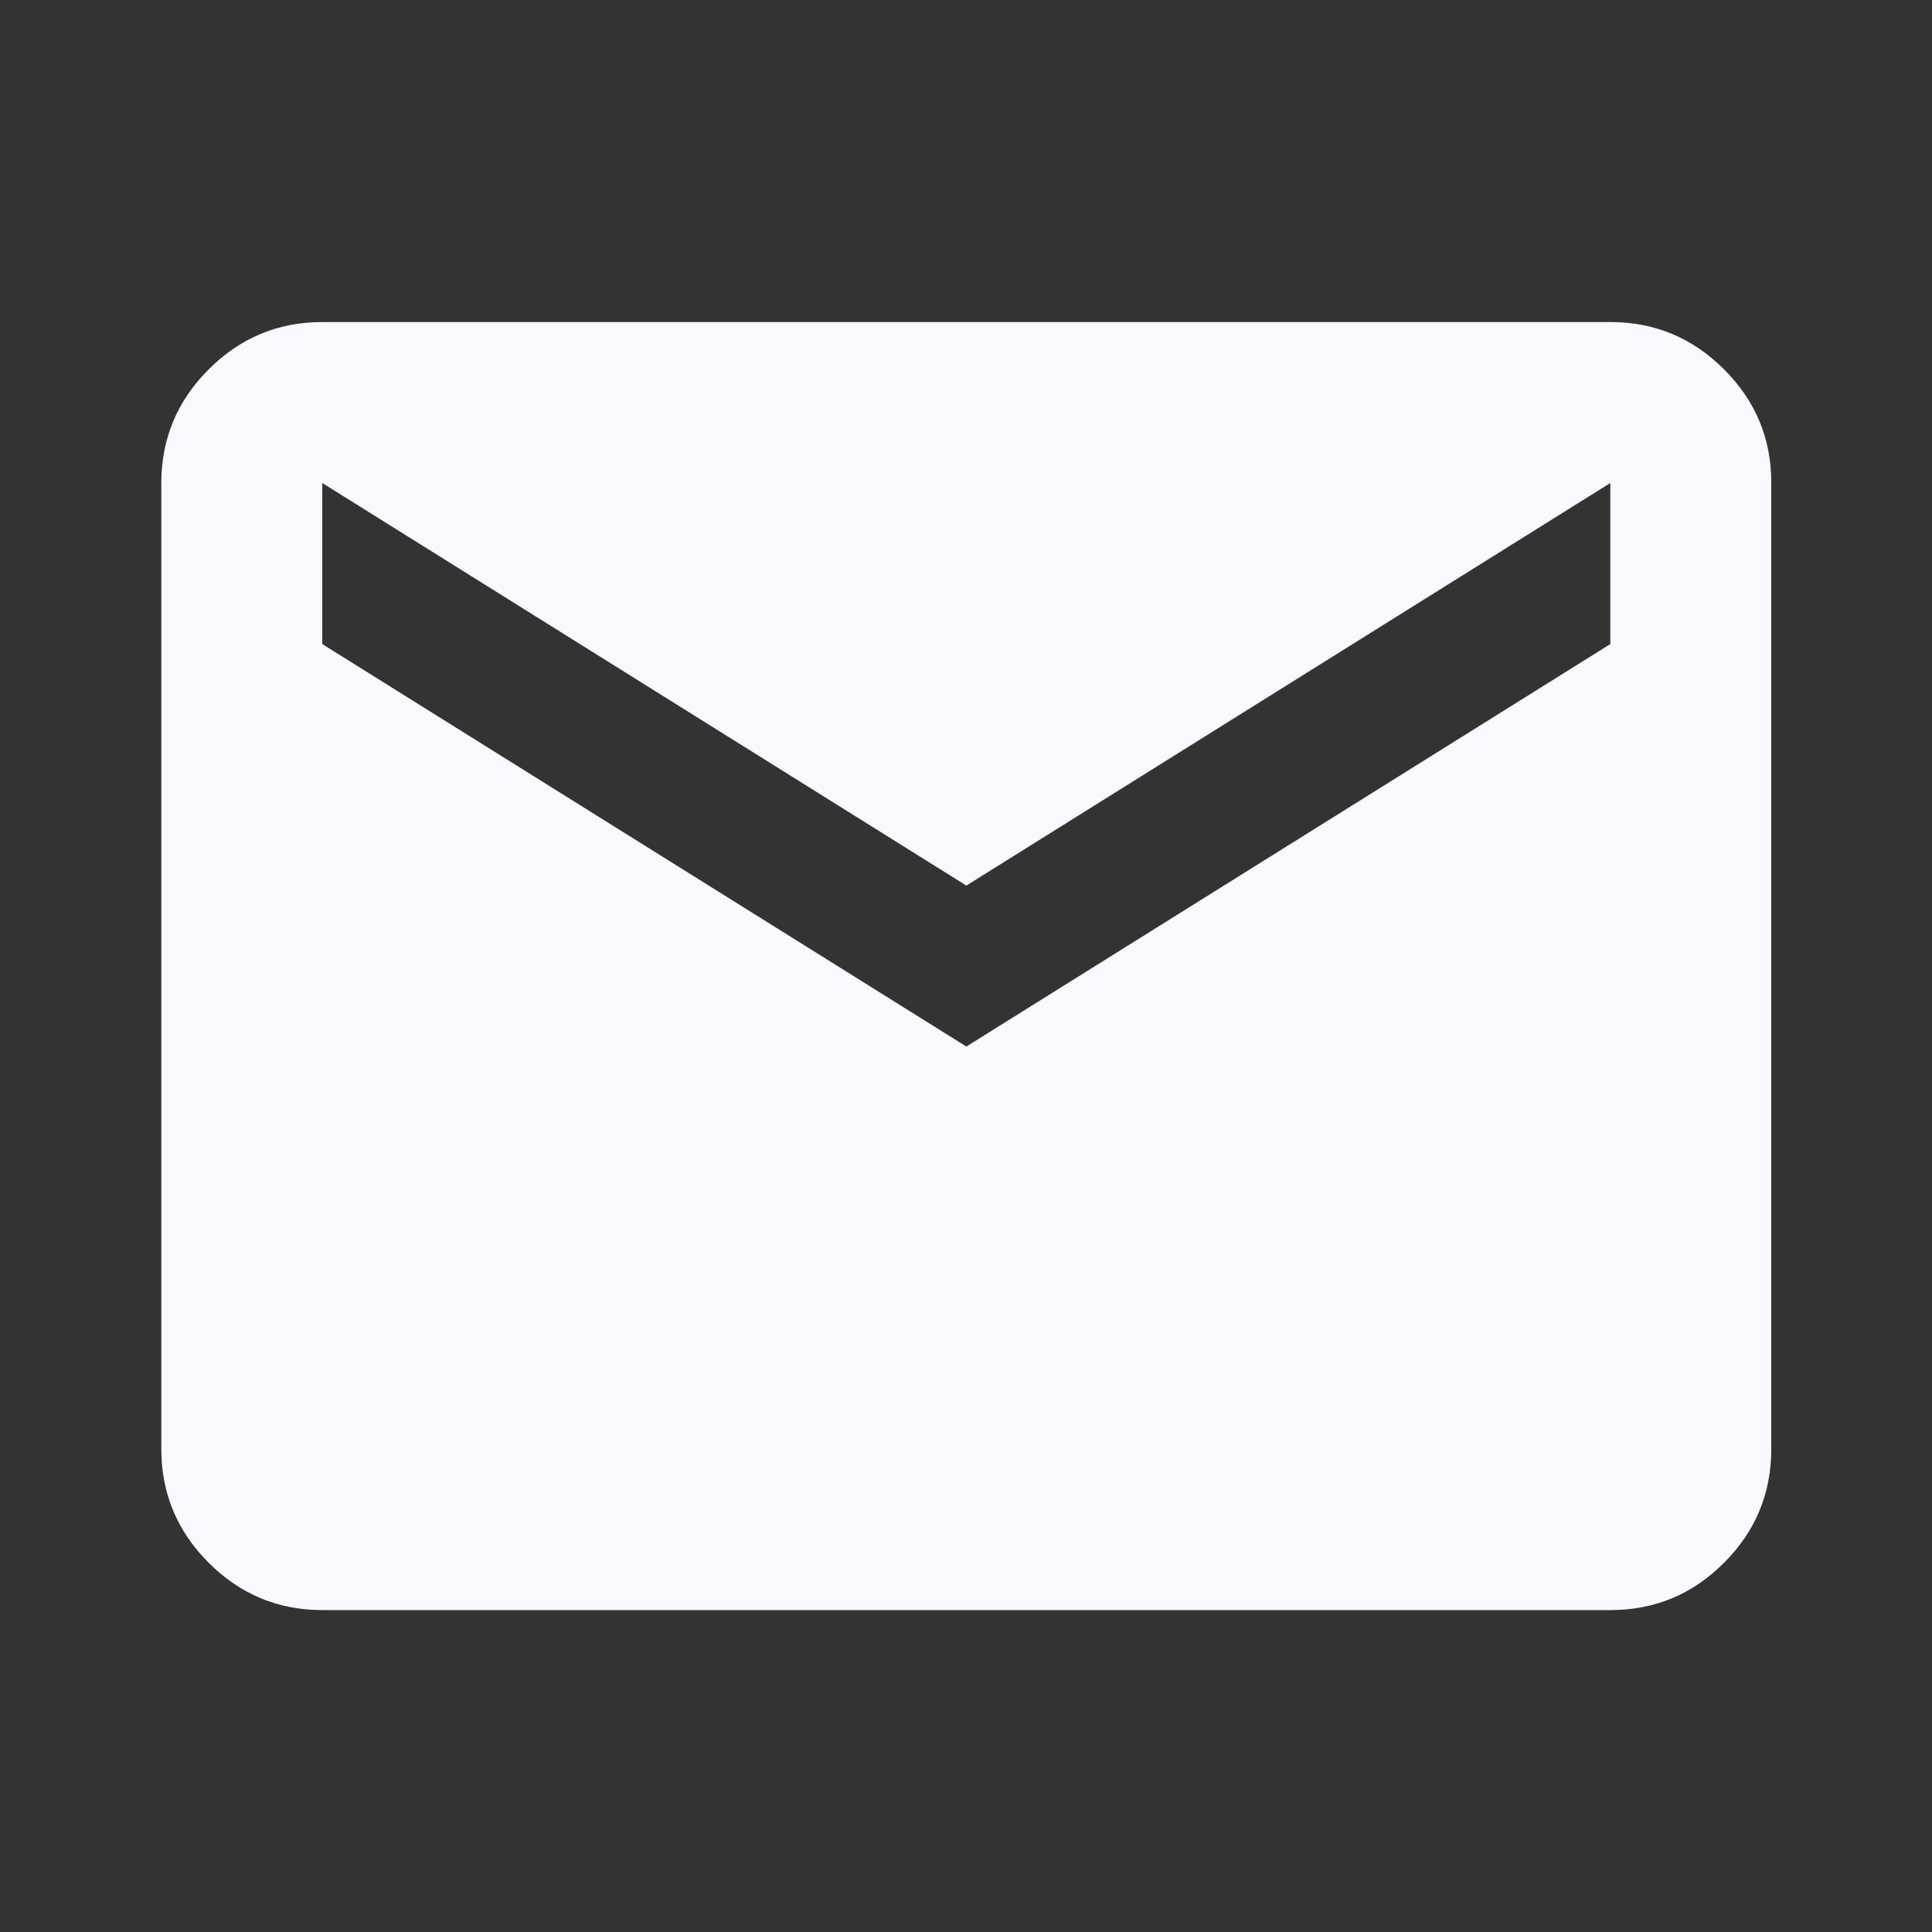 <svg width="16" height="16" viewBox="0 0 16 16" fill="none" xmlns="http://www.w3.org/2000/svg">
<rect x="0" y="0" width="16" height="16" fill="#333333" stroke="none"/>
<path d="M2.669 13.334C2.303 13.334 1.989 13.203 1.728 12.942C1.467 12.681 1.336 12.367 1.336 12V4C1.336 3.634 1.467 3.32 1.728 3.059C1.989 2.798 2.303 2.667 2.669 2.667H13.336C13.703 2.667 14.017 2.798 14.278 3.059C14.539 3.32 14.67 3.634 14.669 4V12C14.669 12.367 14.539 12.681 14.278 12.942C14.017 13.204 13.703 13.334 13.336 13.334H2.669ZM8.003 8.667L13.336 5.334V4L8.003 7.334L2.669 4V5.334L8.003 8.667Z" fill="#F8F8FF"/>
</svg>
